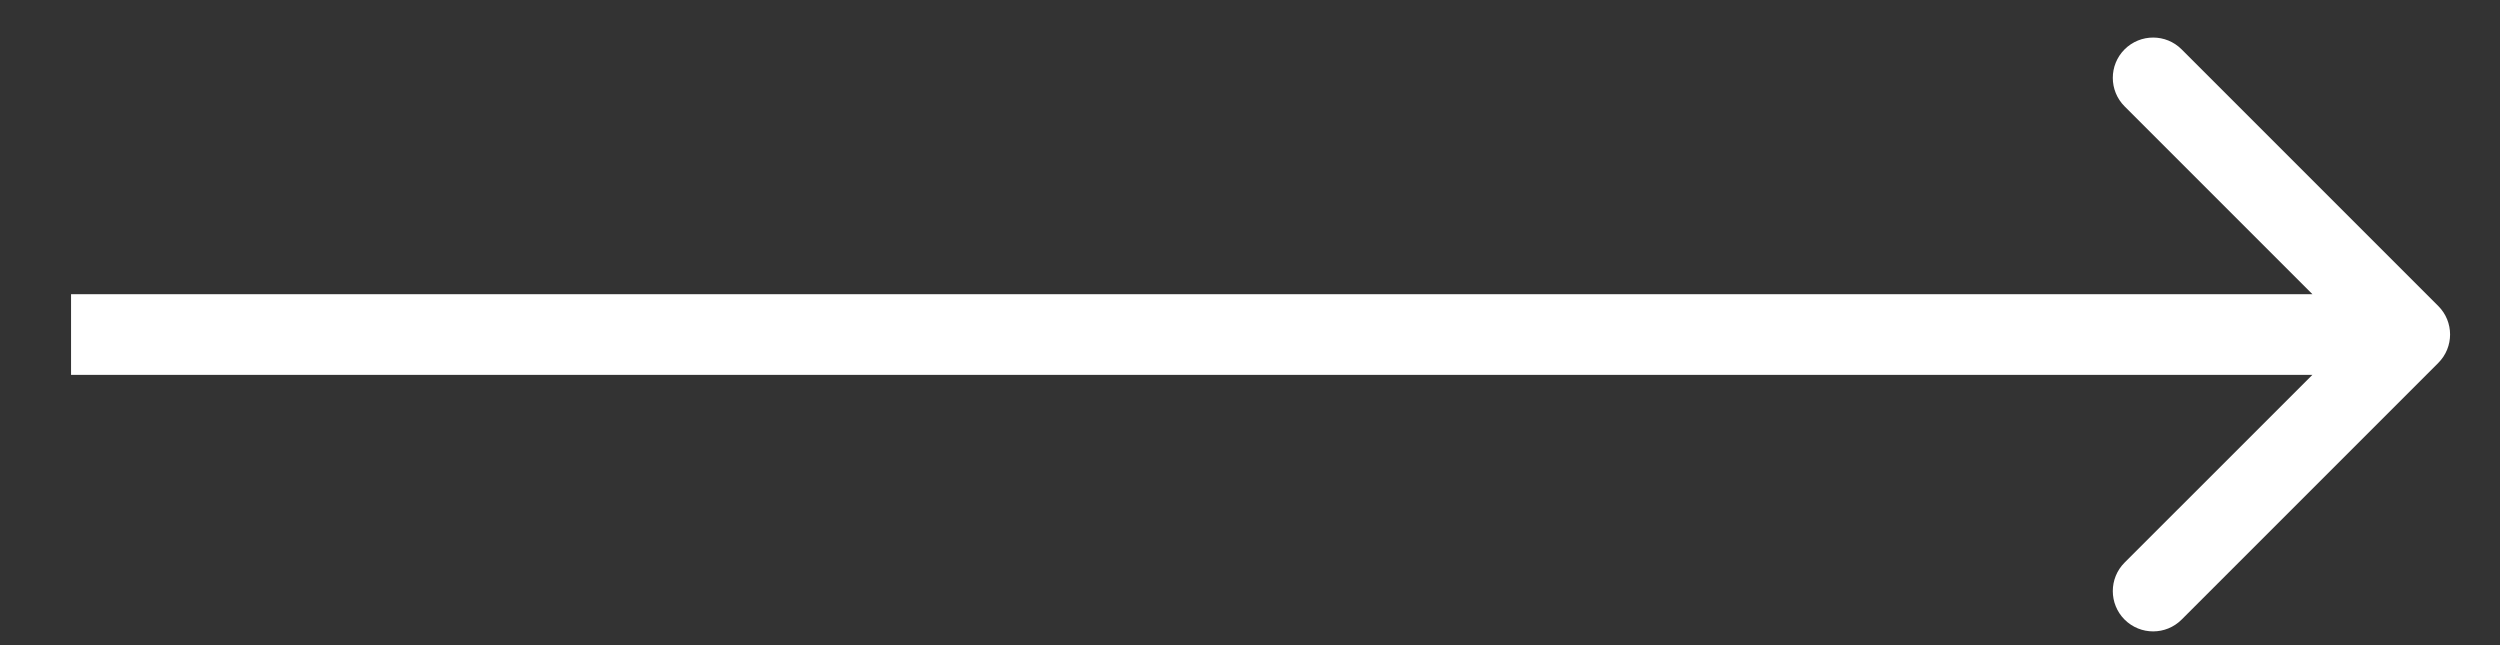 <svg width="31" height="8" viewBox="0 0 31 8" fill="none" xmlns="http://www.w3.org/2000/svg">
<rect x="0" y="0" width="31" height="8" fill="#333333" stroke="none"/>
<path fill-rule="evenodd" clip-rule="evenodd" d="M27.052 0.612L30.234 3.794C30.43 3.989 30.43 4.306 30.234 4.501L27.052 7.683C26.857 7.878 26.541 7.878 26.345 7.683C26.15 7.488 26.15 7.171 26.345 6.976L28.674 4.648L0.881 4.648L0.881 3.648L28.674 3.648L26.345 1.319C26.15 1.124 26.15 0.807 26.345 0.612C26.541 0.417 26.857 0.417 27.052 0.612Z" fill="white"/>
</svg>
